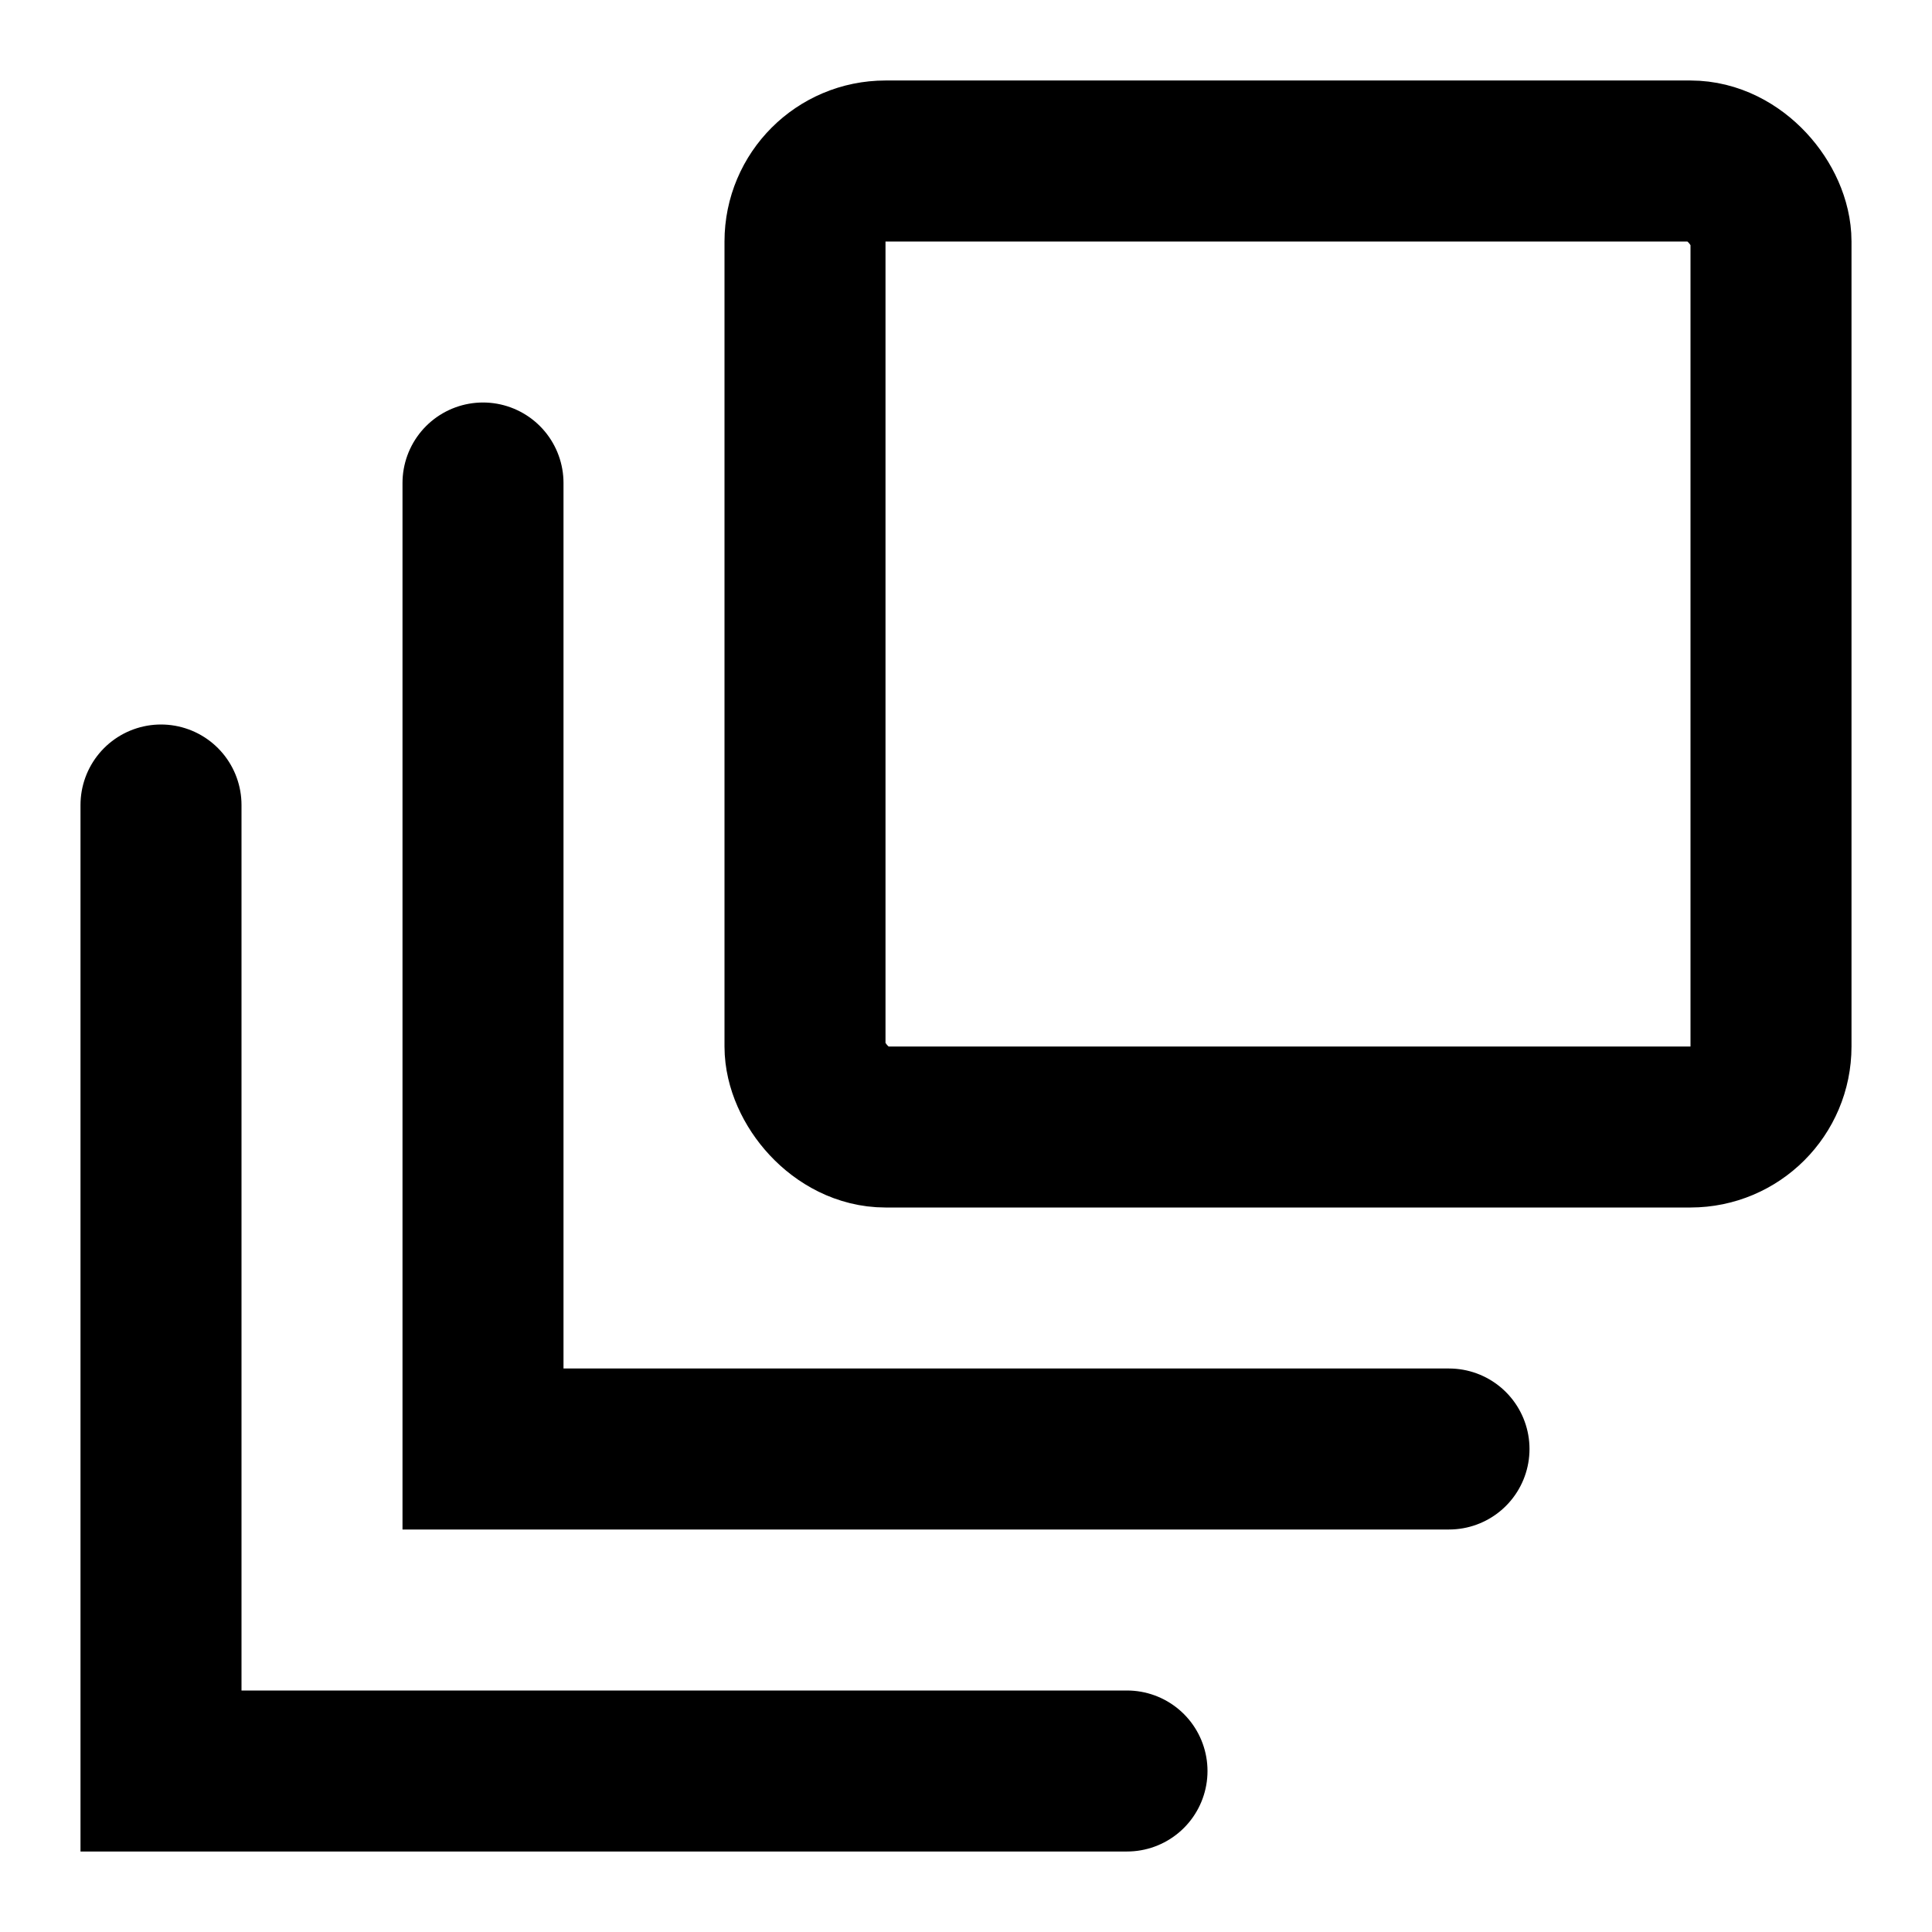 <svg width="24" height="24" viewBox="0 0 24 24" fill="none" xmlns="http://www.w3.org/2000/svg">
<path d="M6 6V18H18" stroke="black" stroke-width="2" stroke-linecap="round"/>
<path d="M2 10V22H14" stroke="black" stroke-width="2" stroke-linecap="round"/>
<rect x="10" y="2" width="12" height="12" rx="1" stroke="black" stroke-width="2"/>
</svg>

